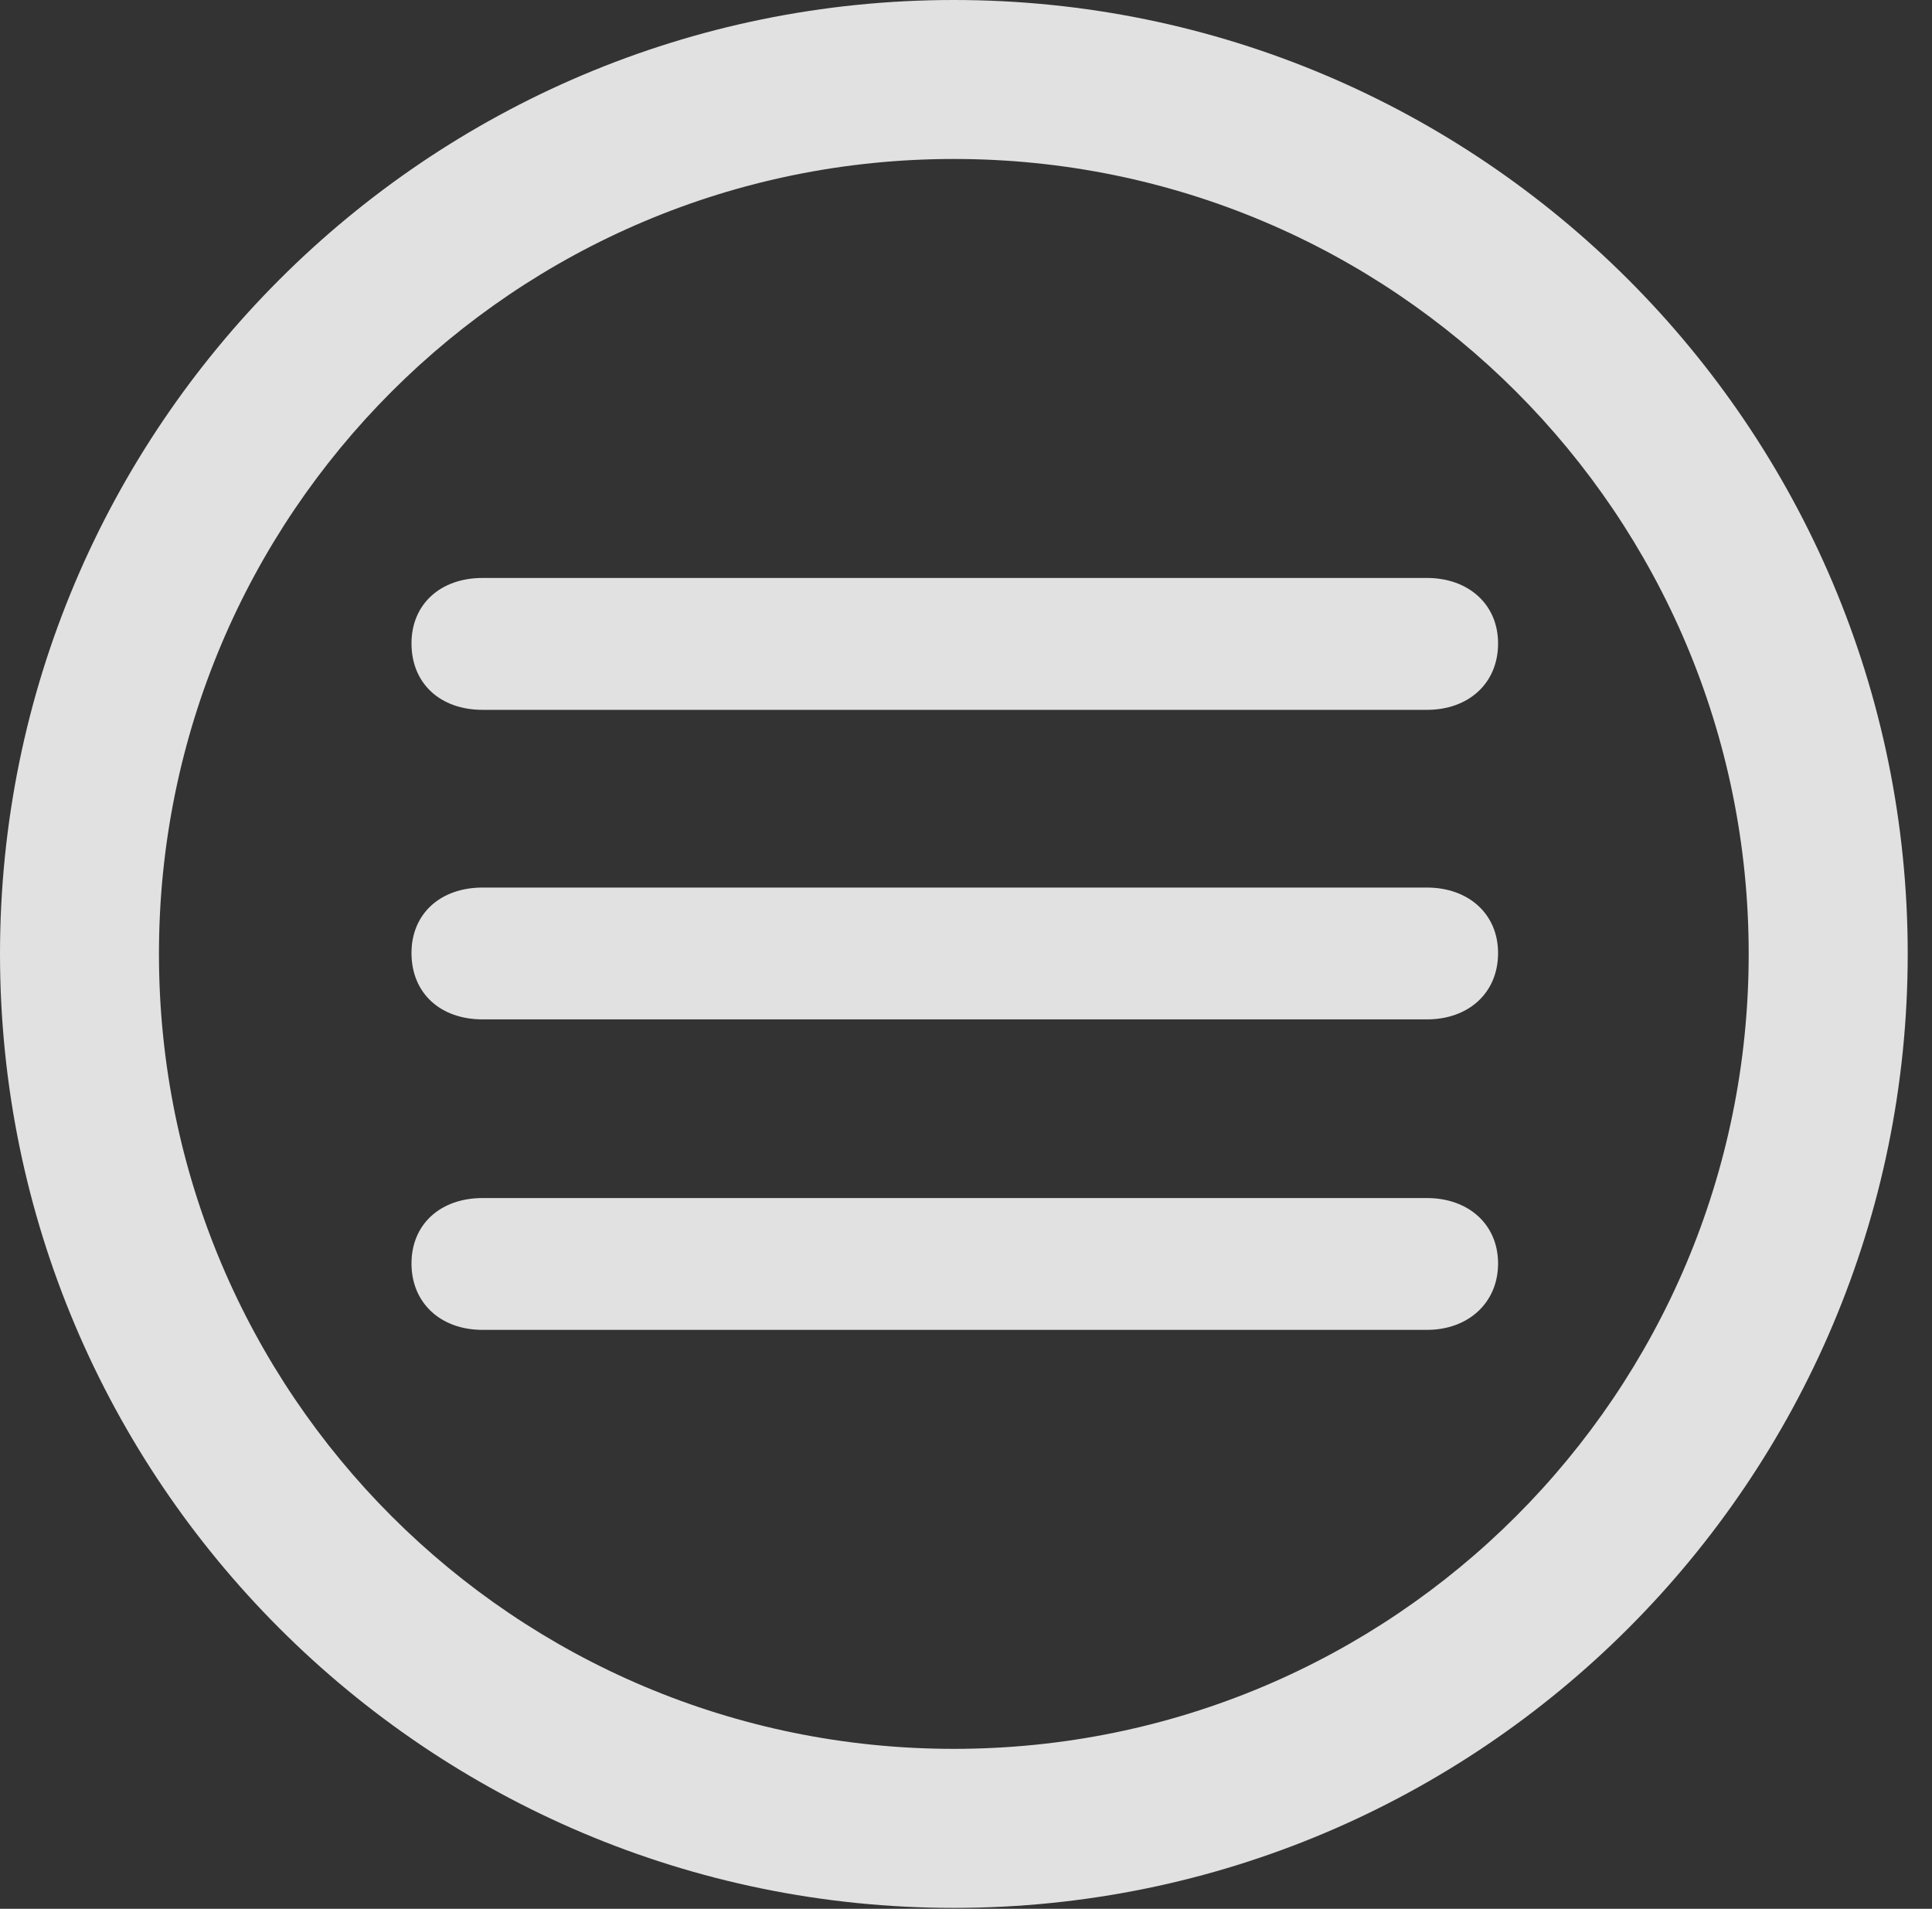 <?xml version="1.0" encoding="UTF-8"?>
<!--Generator: Apple Native CoreSVG 326-->
<!DOCTYPE svg
PUBLIC "-//W3C//DTD SVG 1.1//EN"
       "http://www.w3.org/Graphics/SVG/1.1/DTD/svg11.dtd">
<svg version="1.1" xmlns="http://www.w3.org/2000/svg" xmlns:xlink="http://www.w3.org/1999/xlink" viewBox="0 0 28.246 27.904">
 <rect x="0" y="0" width="28.246" height="27.904" fill="#333333" stroke="none"/>
 <g>
  <rect height="27.904" opacity="0" width="28.246" x="0" y="0"/>
  <path d="M13.945 27.891C21.643 27.891 27.891 21.643 27.891 13.945C27.891 6.248 21.643 0 13.945 0C6.248 0 0 6.248 0 13.945C0 21.643 6.248 27.891 13.945 27.891ZM13.945 25.566C7.52 25.566 2.324 20.371 2.324 13.945C2.324 7.52 7.52 2.324 13.945 2.324C20.371 2.324 25.566 7.52 25.566 13.945C25.566 20.371 20.371 25.566 13.945 25.566Z" fill="white" fill-opacity="0.85"/>
  <path d="M7.055 10.377L20.863 10.377C21.465 10.377 21.902 9.994 21.902 9.406C21.902 8.832 21.465 8.449 20.863 8.449L7.055 8.449C6.439 8.449 6.016 8.832 6.016 9.406C6.016 9.994 6.439 10.377 7.055 10.377ZM7.055 14.902L20.863 14.902C21.465 14.902 21.902 14.52 21.902 13.932C21.902 13.357 21.465 12.975 20.863 12.975L7.055 12.975C6.439 12.975 6.016 13.357 6.016 13.932C6.016 14.52 6.439 14.902 7.055 14.902ZM7.055 19.441L20.863 19.441C21.465 19.441 21.902 19.045 21.902 18.471C21.902 17.896 21.465 17.514 20.863 17.514L7.055 17.514C6.439 17.514 6.016 17.896 6.016 18.471C6.016 19.045 6.439 19.441 7.055 19.441Z" fill="white" fill-opacity="0.85"/>
 </g>
</svg>
